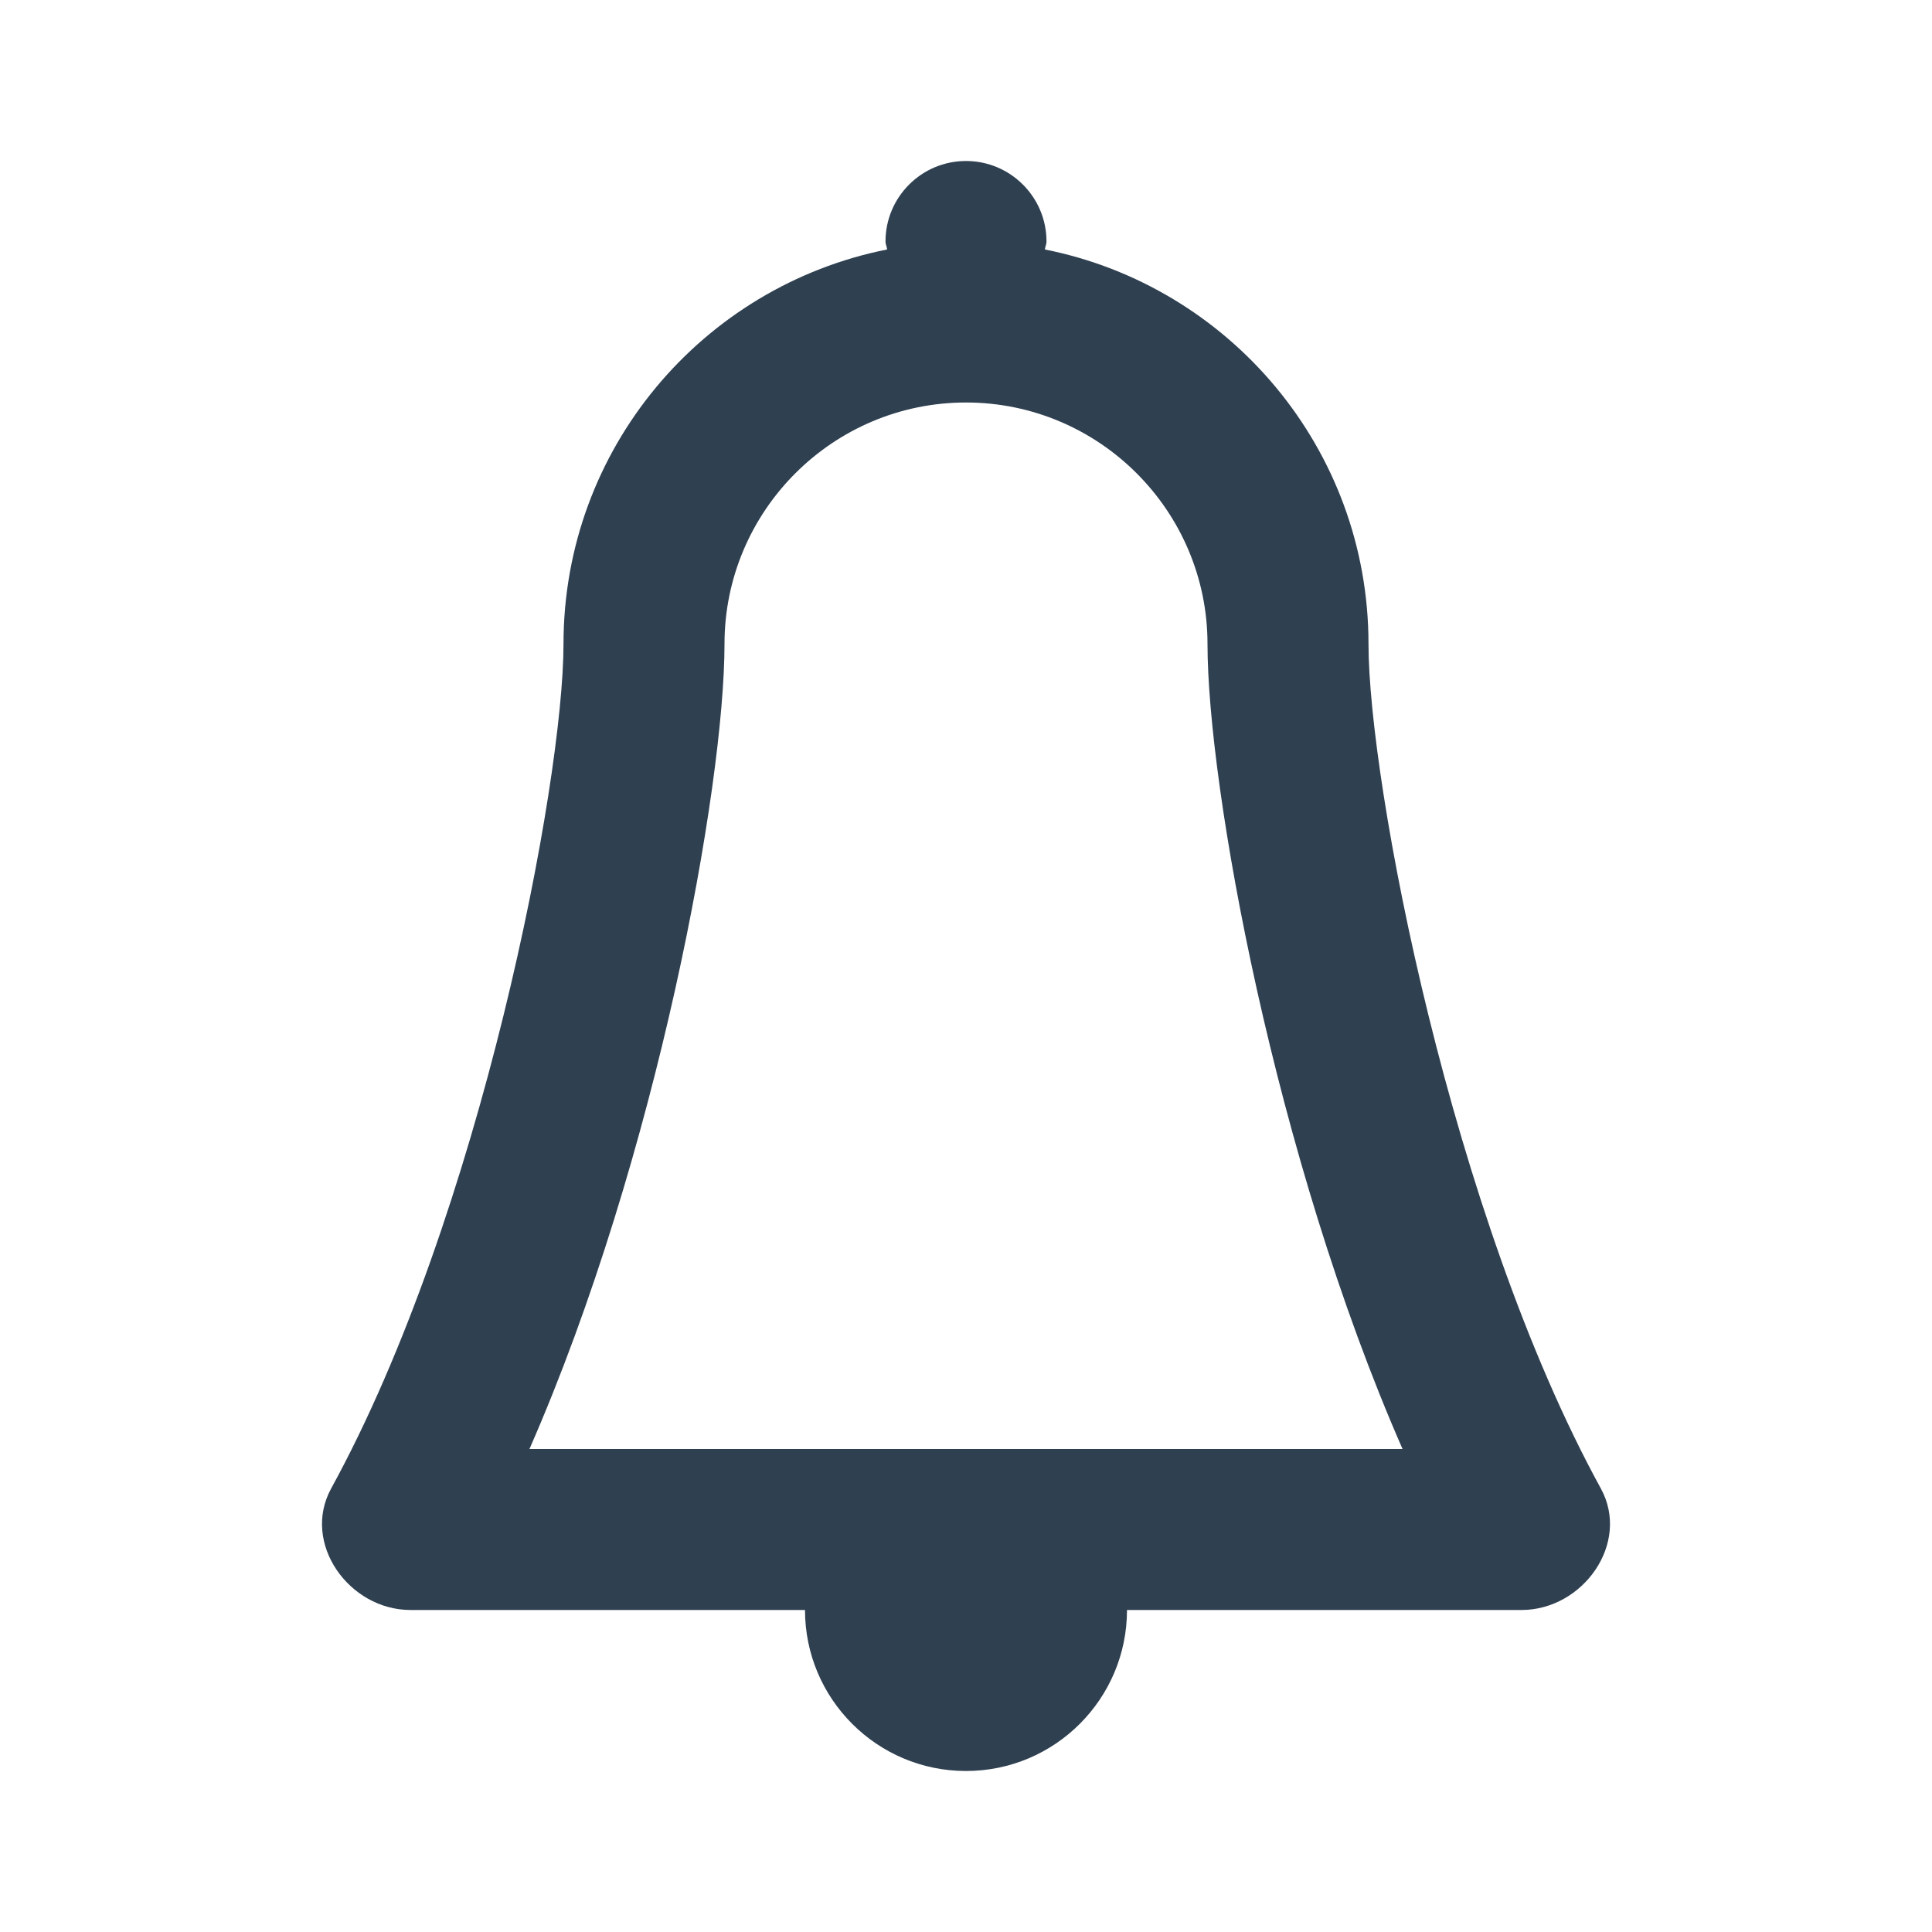 <svg width="24" height="24" viewBox="0 0 24 24" fill="none" xmlns="http://www.w3.org/2000/svg">
<path fill-rule="evenodd" clip-rule="evenodd" d="M17 8C17 9.713 18.026 15.097 19.886 18.49C20.258 19.169 19.665 20 18.9 20H14C14 21.104 13.104 22 12 22C10.896 22 10 21.104 10 20H5.1C4.335 20 3.742 19.169 4.114 18.49C5.974 15.097 7 9.713 7 8C7 5.574 8.728 3.555 11.02 3.099C11.019 3.083 11.014 3.068 11.01 3.054C11.005 3.036 11 3.019 11 3C11 2.448 11.448 2 12 2C12.552 2 13 2.448 13 3C13 3.019 12.995 3.036 12.99 3.054C12.986 3.068 12.981 3.083 12.98 3.099C15.271 3.555 17 5.574 17 8ZM6.577 18H17.423C15.829 14.362 15 9.757 15 8C15 6.346 13.654 5 12 5C10.346 5 9 6.346 9 8C9 9.757 8.171 14.362 6.577 18Z" fill="#2F4051"/>
</svg>
